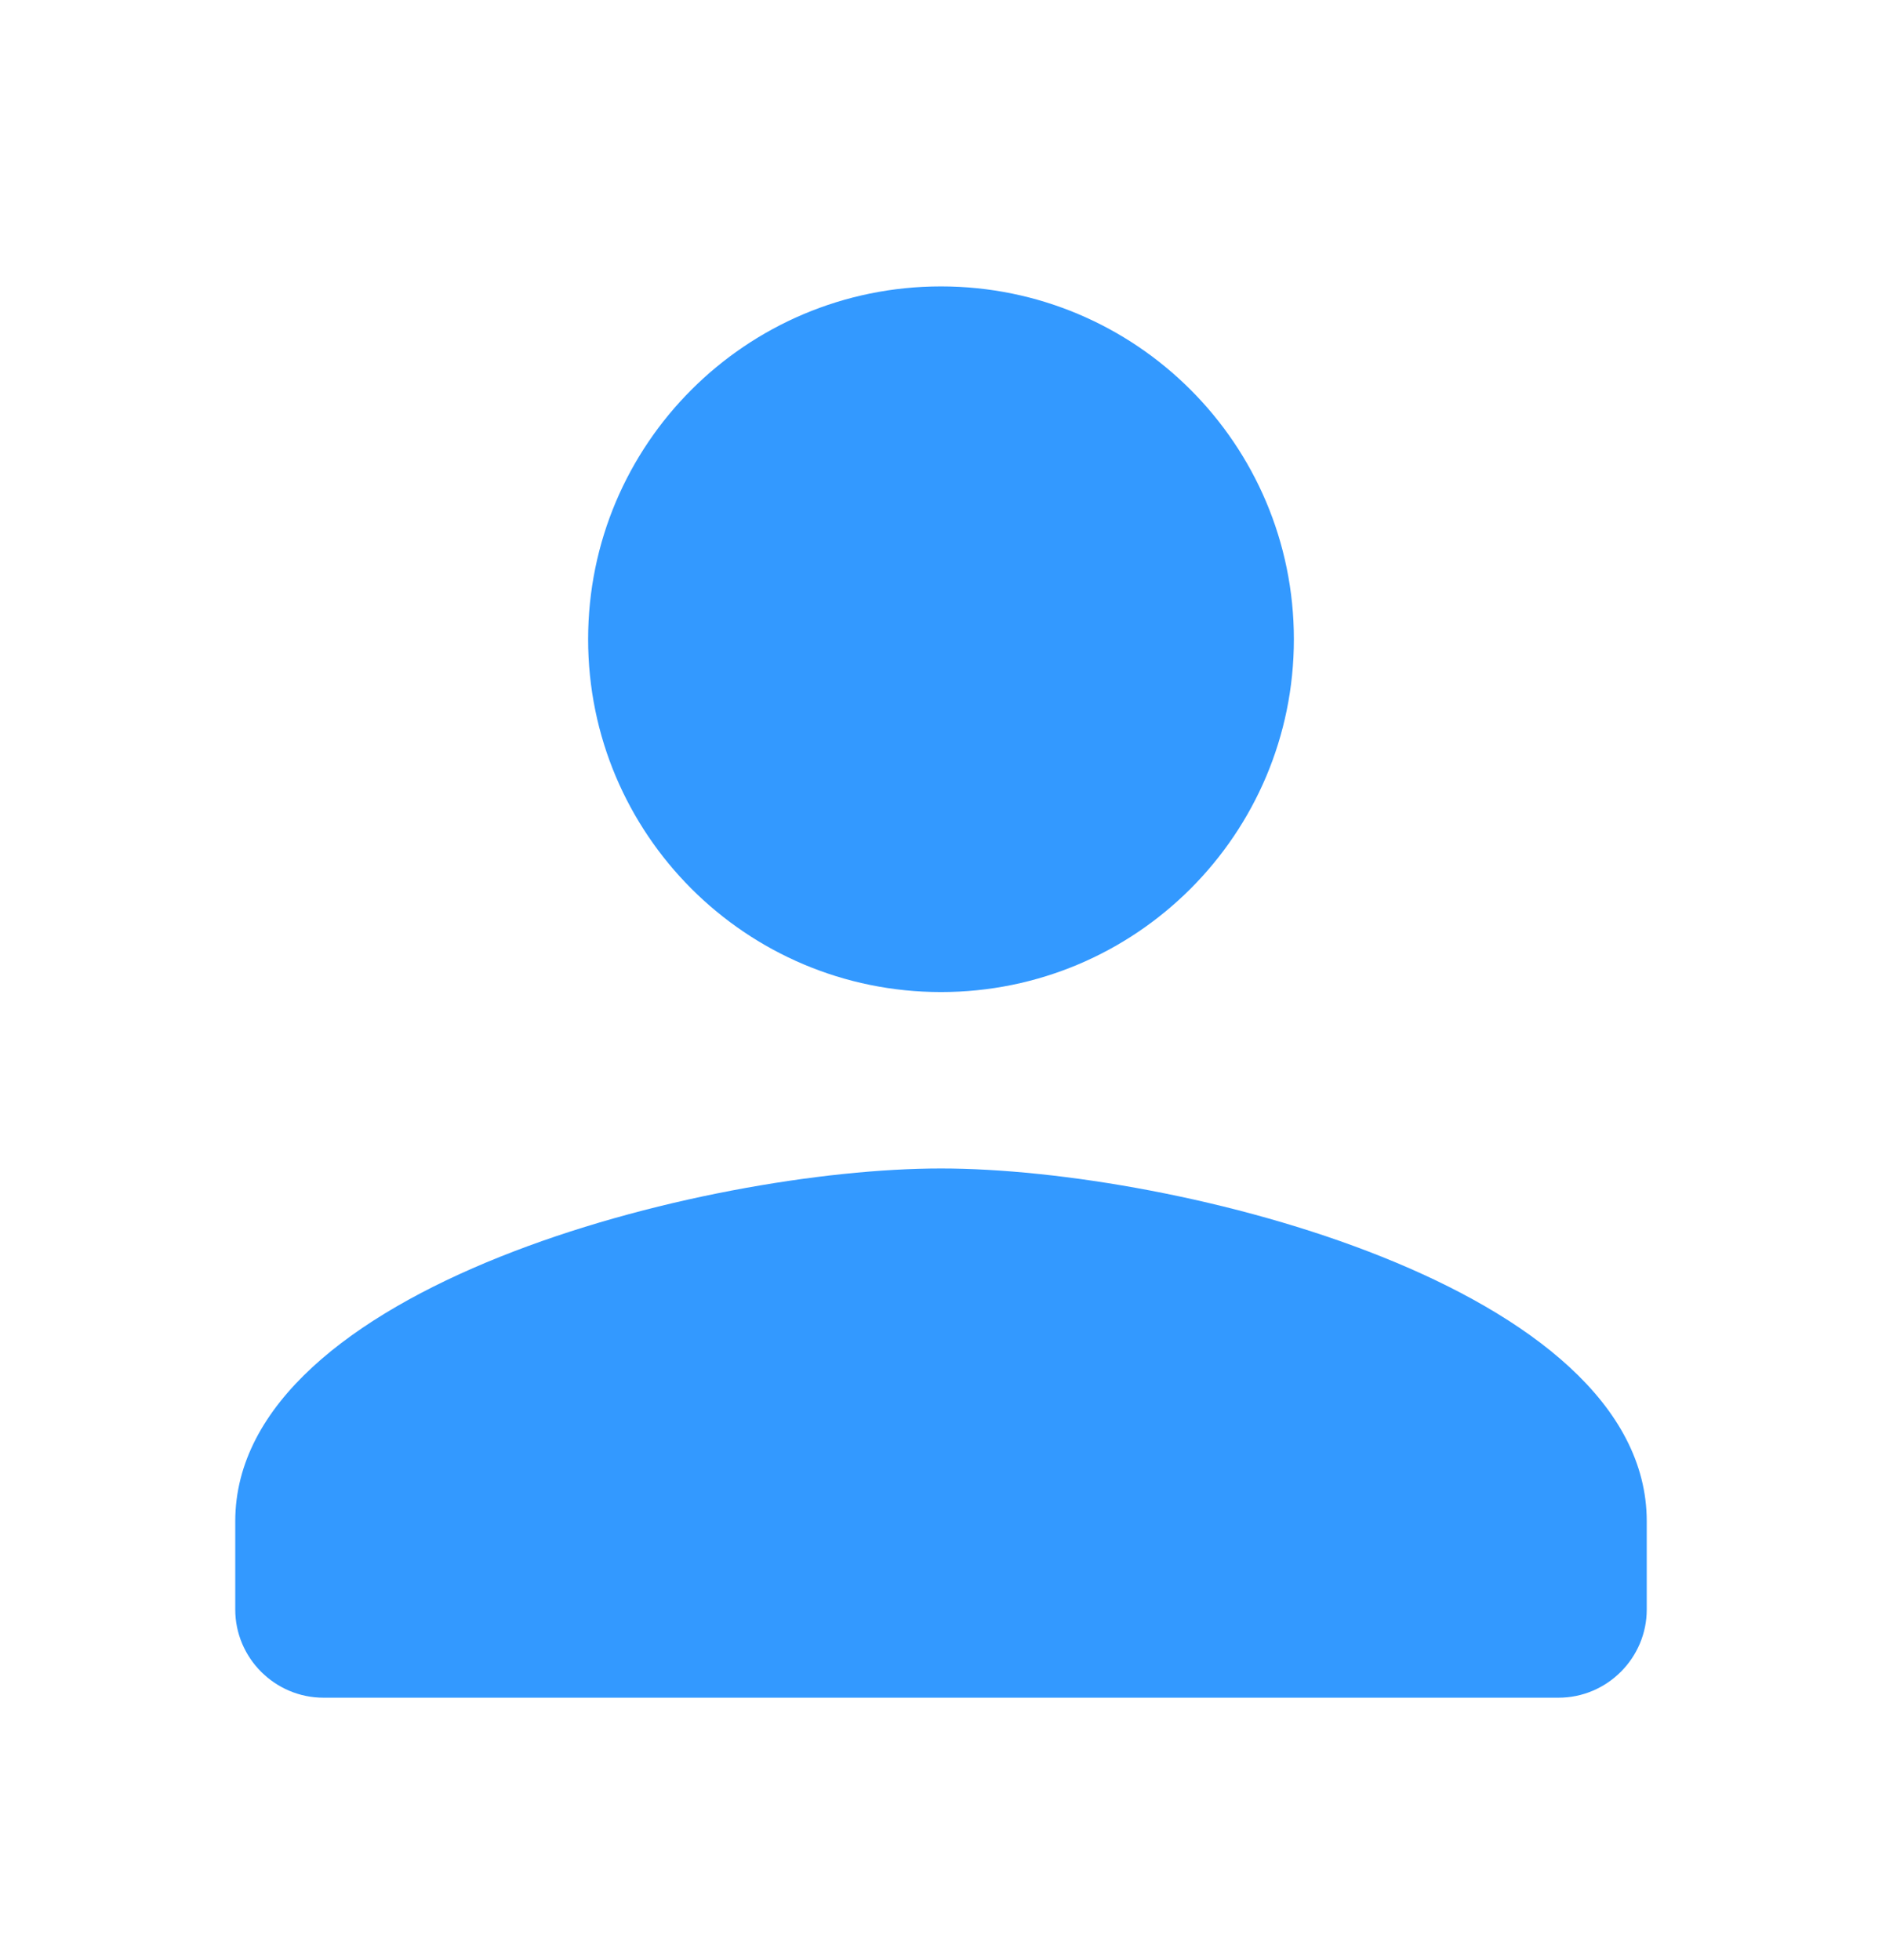<svg width="24" height="25" viewBox="0 0 24 25" fill="none" xmlns="http://www.w3.org/2000/svg">
<path fill-rule="evenodd" clip-rule="evenodd" d="M12 12.653C14.486 12.653 16.5 10.639 16.5 8.153C16.5 5.667 14.486 3.653 12 3.653C9.514 3.653 7.5 5.667 7.5 8.153C7.5 10.639 9.514 12.653 12 12.653ZM12 14.903C8.996 14.903 3 16.411 3 19.403V20.528C3 21.147 3.506 21.653 4.125 21.653H19.875C20.494 21.653 21 21.147 21 20.528V19.403C21 16.411 15.004 14.903 12 14.903Z" fill="#3399FF"/>
</svg>
